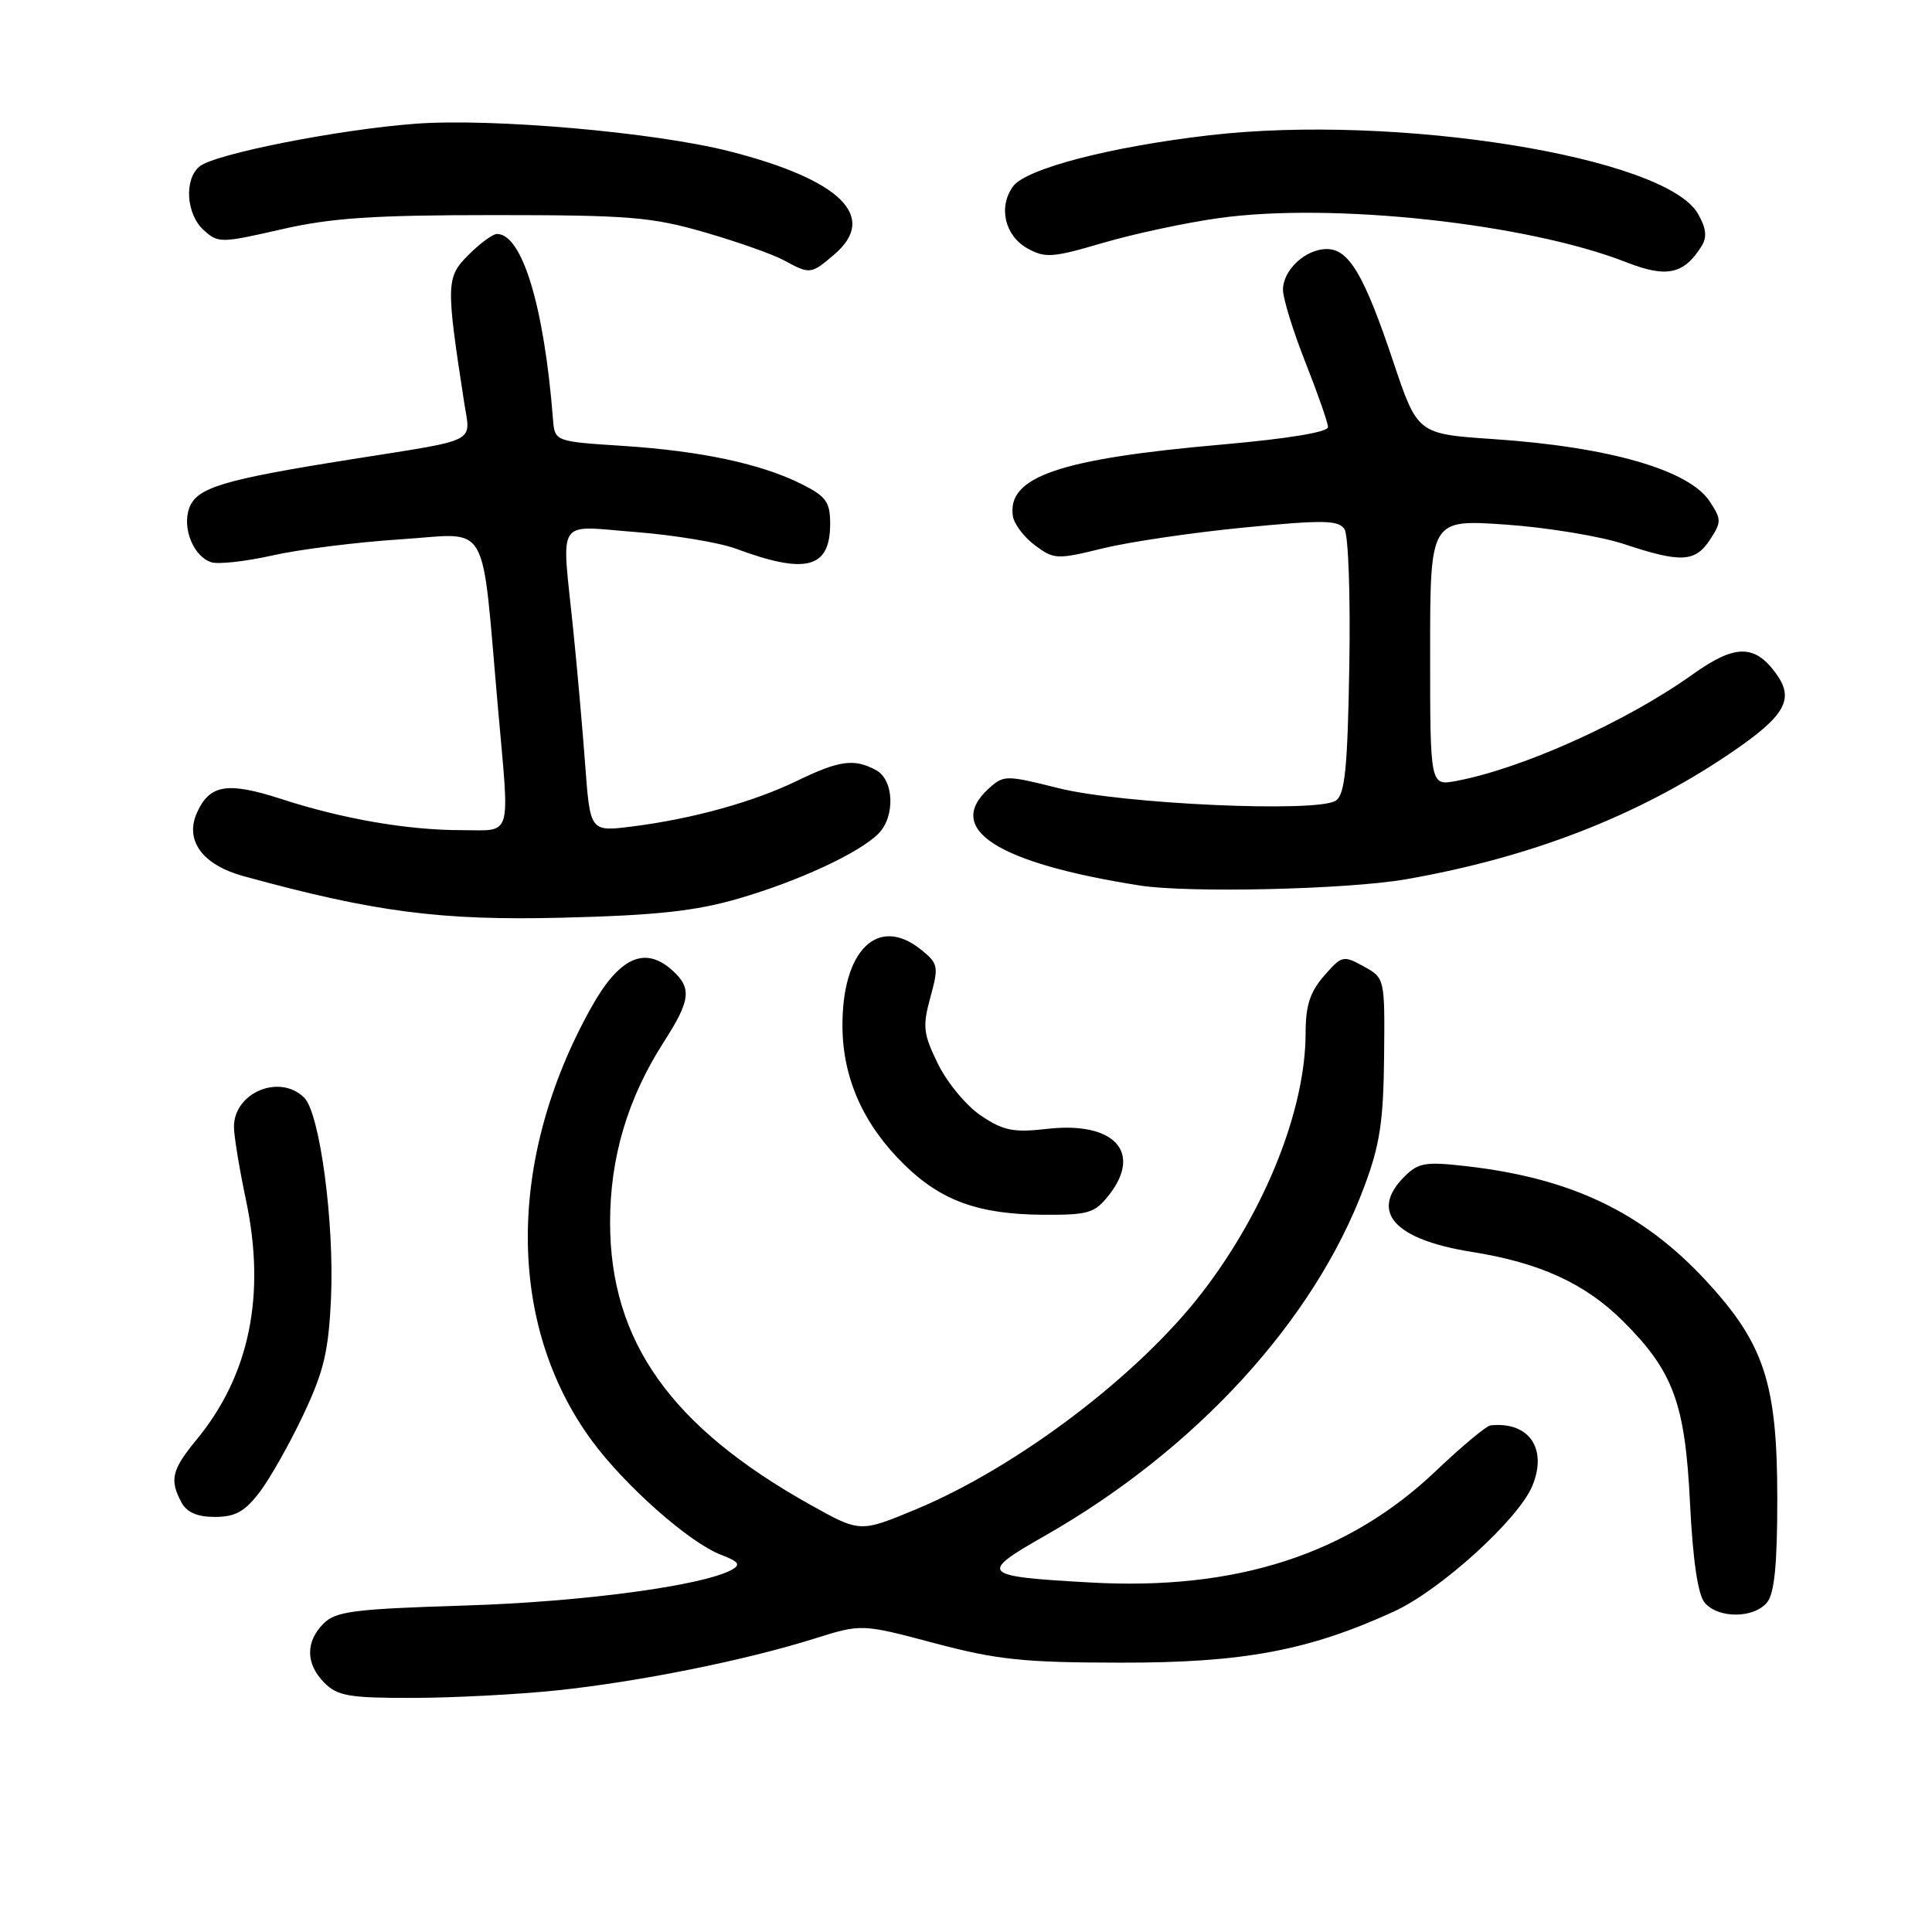 <?xml version="1.0" encoding="UTF-8" standalone="no"?>
<!DOCTYPE svg PUBLIC "-//W3C//DTD SVG 1.1//EN" "http://www.w3.org/Graphics/SVG/1.1/DTD/svg11.dtd" >
<svg xmlns="http://www.w3.org/2000/svg" xmlns:xlink="http://www.w3.org/1999/xlink" version="1.1" viewBox="0 0 256 256">
 <g >
 <path fill="currentColor"
d=" M 73.83 223.98 C 84.61 222.85 98.72 220.01 107.83 217.15 C 114.17 215.16 114.17 215.16 123.83 217.73 C 132.14 219.93 135.61 220.30 148.50 220.31 C 164.71 220.34 173.40 218.71 184.69 213.54 C 190.84 210.73 201.21 201.32 203.04 196.89 C 205.09 191.94 202.60 188.33 197.50 188.87 C 196.95 188.93 193.68 191.65 190.24 194.93 C 178.62 205.98 163.81 210.77 144.50 209.69 C 129.93 208.88 129.59 208.54 138.43 203.51 C 158.49 192.08 174.15 174.97 180.77 157.24 C 182.84 151.72 183.31 148.60 183.40 140.05 C 183.50 129.60 183.50 129.60 180.69 128.05 C 177.99 126.56 177.79 126.61 175.44 129.31 C 173.59 131.43 173.00 133.26 173.00 136.85 C 173.00 146.98 167.68 160.36 159.32 171.23 C 150.85 182.25 134.82 194.39 121.33 200.01 C 113.96 203.07 113.96 203.07 107.41 199.41 C 88.89 189.06 80.84 177.71 80.84 161.96 C 80.84 153.35 83.17 145.52 87.96 138.06 C 91.51 132.54 91.70 130.94 89.09 128.58 C 85.45 125.29 82.05 126.85 78.34 133.50 C 67.11 153.62 67.14 175.52 78.41 190.88 C 82.81 196.87 91.36 204.43 95.55 206.02 C 97.88 206.91 98.18 207.32 96.99 207.99 C 93.19 210.11 77.21 212.26 61.62 212.74 C 46.89 213.20 44.50 213.50 42.87 215.13 C 40.45 217.55 40.50 220.50 43.00 223.00 C 44.73 224.73 46.32 225.00 54.75 224.98 C 60.11 224.97 68.70 224.52 73.83 223.98 Z  M 234.13 212.35 C 235.12 211.15 235.50 207.38 235.50 198.60 C 235.50 183.32 233.79 178.08 226.10 169.75 C 217.69 160.65 208.24 156.12 194.34 154.53 C 188.88 153.90 187.94 154.06 186.09 155.91 C 181.44 160.56 184.73 164.24 195.00 165.88 C 204.08 167.32 210.09 170.09 215.13 175.13 C 221.73 181.73 223.29 185.99 223.93 199.10 C 224.31 206.73 224.97 211.26 225.87 212.35 C 227.64 214.48 232.36 214.47 234.13 212.35 Z  M 34.40 197.72 C 35.77 195.92 38.38 191.31 40.19 187.47 C 42.92 181.69 43.54 179.05 43.86 172.00 C 44.31 161.94 42.38 147.53 40.32 145.46 C 37.09 142.23 31.00 144.75 31.00 149.32 C 31.00 150.52 31.72 154.88 32.59 159.00 C 35.26 171.60 33.07 182.24 26.04 190.77 C 22.76 194.75 22.44 196.08 24.04 199.07 C 24.75 200.40 26.13 201.00 28.48 201.00 C 31.17 201.00 32.43 200.30 34.40 197.72 Z  M 146.93 158.37 C 151.42 152.65 147.63 148.57 138.77 149.58 C 134.30 150.09 132.97 149.83 130.00 147.84 C 128.07 146.55 125.51 143.47 124.30 141.00 C 122.33 136.98 122.22 136.03 123.28 132.15 C 124.40 128.05 124.33 127.68 122.06 125.85 C 116.33 121.21 111.54 125.92 111.63 136.10 C 111.69 142.95 114.45 149.08 119.85 154.35 C 124.73 159.12 129.68 160.90 138.18 160.96 C 144.23 161.00 145.05 160.75 146.93 158.37 Z  M 97.84 119.07 C 105.77 116.77 113.82 113.04 116.39 110.47 C 118.65 108.20 118.47 103.32 116.07 102.04 C 113.17 100.48 111.21 100.75 105.60 103.47 C 99.77 106.29 91.73 108.51 83.73 109.52 C 78.20 110.21 78.20 110.21 77.54 101.35 C 77.18 96.48 76.46 88.36 75.94 83.29 C 74.41 68.30 73.51 69.67 84.25 70.50 C 89.34 70.90 95.30 71.89 97.50 72.70 C 106.81 76.16 110.00 75.32 110.00 69.40 C 110.00 66.52 109.46 65.77 106.25 64.16 C 100.89 61.46 92.87 59.75 82.50 59.08 C 73.50 58.50 73.50 58.50 73.27 55.50 C 72.10 40.59 69.19 31.00 65.85 31.00 C 65.30 31.00 63.60 32.25 62.08 33.77 C 59.11 36.74 59.08 37.60 61.49 53.24 C 62.35 58.83 63.73 58.13 46.50 60.87 C 29.51 63.57 26.08 64.60 25.08 67.31 C 24.10 69.96 25.64 73.75 28.00 74.50 C 28.94 74.80 32.58 74.39 36.10 73.60 C 39.62 72.80 47.28 71.84 53.12 71.46 C 65.11 70.69 63.72 68.27 66.00 94.00 C 67.54 111.37 67.95 110.00 61.18 110.00 C 53.98 110.00 45.43 108.52 37.27 105.87 C 30.17 103.57 27.80 103.94 26.12 107.64 C 24.43 111.34 26.80 114.59 32.25 116.09 C 49.63 120.86 58.38 122.00 74.50 121.60 C 86.96 121.29 92.12 120.73 97.84 119.07 Z  M 186.29 116.51 C 202.84 113.62 217.03 108.11 229.23 99.84 C 236.63 94.82 237.86 92.63 235.25 89.13 C 232.45 85.35 229.84 85.40 224.33 89.33 C 215.54 95.61 201.74 101.83 192.97 103.48 C 189.50 104.13 189.50 104.13 189.50 86.47 C 189.50 68.82 189.50 68.82 199.50 69.51 C 205.00 69.89 212.07 71.06 215.22 72.10 C 222.74 74.60 224.63 74.50 226.59 71.50 C 228.11 69.18 228.11 68.82 226.56 66.46 C 223.82 62.27 213.21 59.21 197.85 58.18 C 187.82 57.50 187.82 57.50 184.59 47.85 C 180.77 36.45 178.74 33.00 175.81 33.00 C 172.98 33.00 170.00 35.78 170.00 38.40 C 170.01 39.56 171.34 43.88 172.97 48.00 C 174.60 52.12 175.95 55.99 175.97 56.58 C 175.99 57.26 170.67 58.13 161.97 58.90 C 140.38 60.79 133.42 63.17 134.21 68.39 C 134.37 69.44 135.69 71.18 137.14 72.26 C 139.66 74.14 140.06 74.15 146.14 72.66 C 149.64 71.80 158.06 70.56 164.85 69.90 C 175.29 68.88 177.34 68.91 178.14 70.10 C 178.67 70.88 178.95 78.89 178.79 88.29 C 178.56 101.86 178.21 105.27 177.00 106.09 C 174.61 107.71 148.69 106.55 140.28 104.44 C 133.29 102.69 133.00 102.69 131.03 104.47 C 125.09 109.85 132.08 114.35 151.00 117.33 C 157.47 118.35 178.54 117.86 186.29 116.51 Z  M 225.44 32.66 C 226.22 31.43 226.10 30.28 225.00 28.34 C 220.72 20.78 184.98 15.04 160.19 17.93 C 147.10 19.45 135.94 22.36 134.24 24.69 C 132.25 27.40 133.13 31.23 136.12 32.90 C 138.48 34.22 139.48 34.15 146.12 32.19 C 150.18 31.00 157.10 29.51 161.50 28.90 C 176.48 26.79 202.36 29.60 215.50 34.75 C 220.82 36.84 223.11 36.36 225.44 32.66 Z  M 110.60 33.67 C 116.38 28.70 111.36 23.80 96.67 20.05 C 86.74 17.52 65.20 15.63 55.00 16.40 C 44.77 17.17 28.41 20.41 26.43 22.06 C 24.37 23.77 24.67 28.39 26.99 30.49 C 28.91 32.23 29.28 32.22 37.24 30.40 C 43.88 28.87 49.43 28.50 65.50 28.50 C 83.35 28.50 86.35 28.75 93.37 30.78 C 97.69 32.03 102.42 33.70 103.87 34.49 C 107.35 36.38 107.46 36.37 110.60 33.67 Z "/>
</g>
</svg>